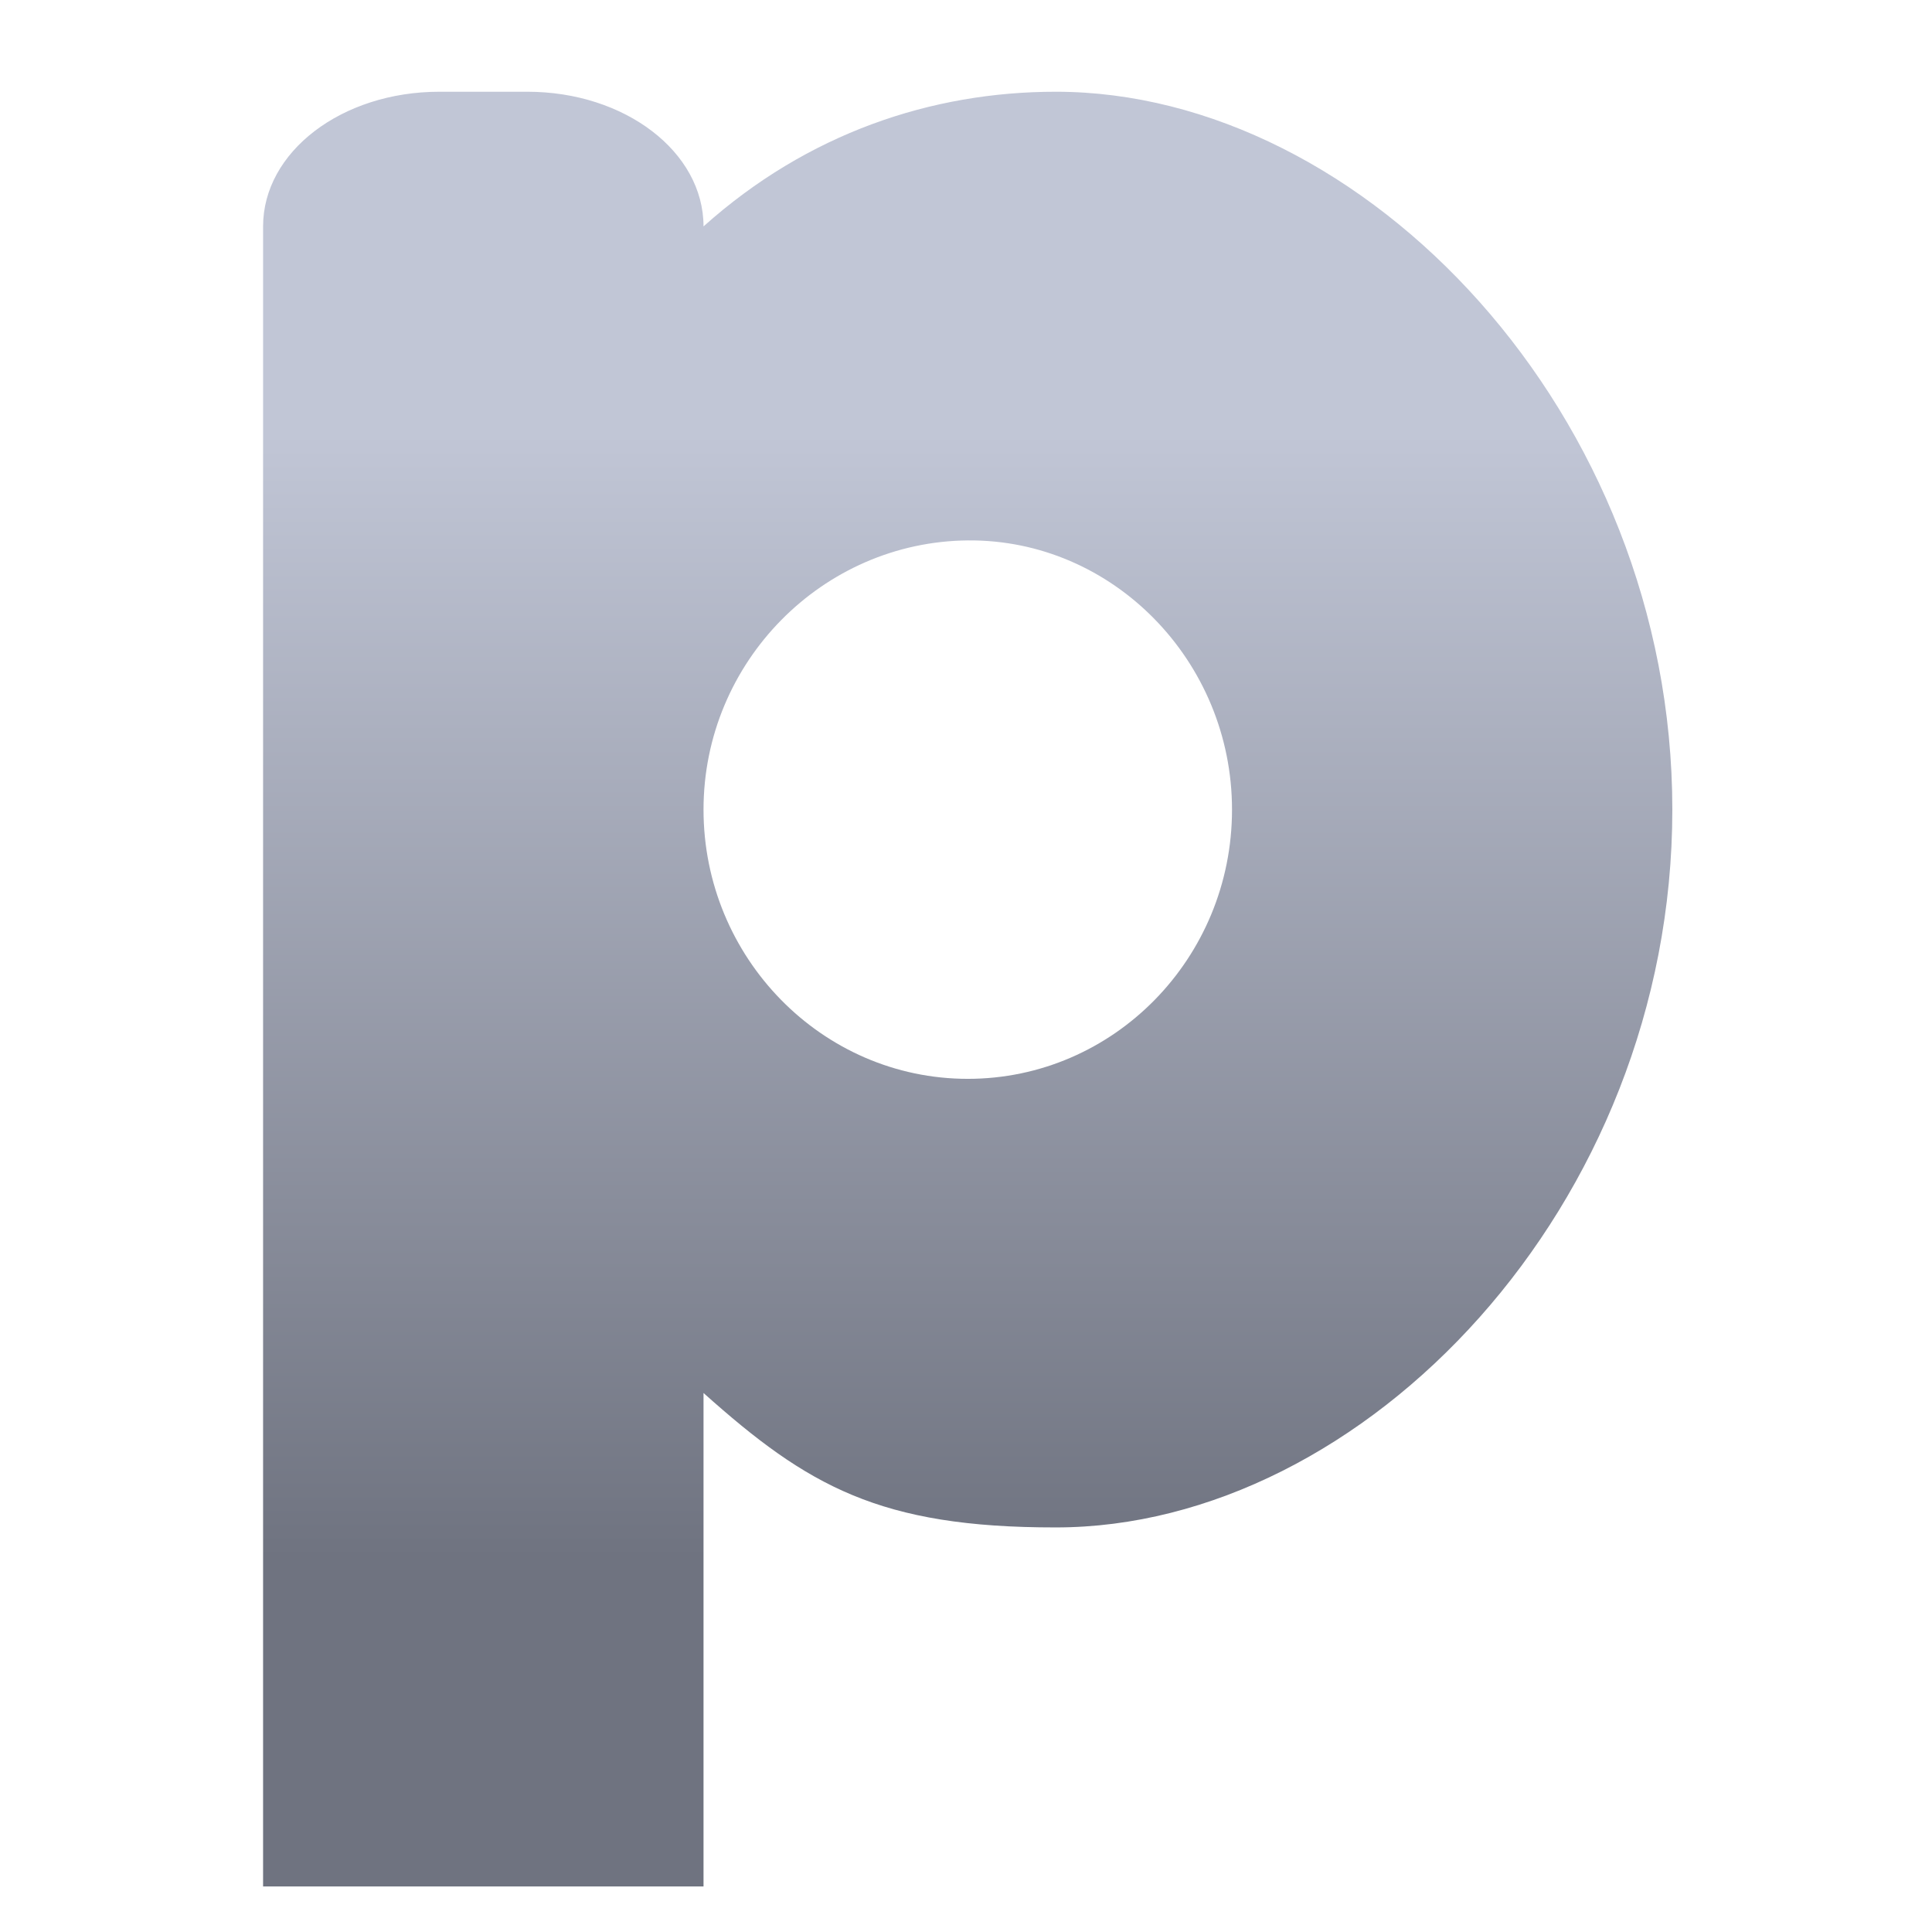 <svg xmlns="http://www.w3.org/2000/svg" xmlns:xlink="http://www.w3.org/1999/xlink" width="64" height="64" viewBox="0 0 64 64" version="1.1"><defs><linearGradient id="linear0" gradientUnits="userSpaceOnUse" x1="0" y1="0" x2="0" y2="1" gradientTransform="matrix(58.857,0,0,37.125,3.759,14.427)"><stop offset="0" style="stop-color:#c1c6d6;stop-opacity:1;"/><stop offset="1" style="stop-color:#6f7380;stop-opacity:1;"/></linearGradient></defs><g id="surface1"><path style=" stroke:none;fill-rule:nonzero;fill:url(#linear0);" d="M 14.555 3.039 C 11.316 3.039 8.715 5.031 8.715 7.5 L 8.715 62.492 L 23.305 62.492 L 23.305 46.145 C 26.754 49.23 29.141 50.602 34.973 50.598 C 45.188 50.598 55.398 39.953 55.398 26.82 C 55.398 13.688 45.188 3.039 34.973 3.039 C 30.859 3.039 26.75 4.414 23.305 7.5 C 23.305 5.031 20.703 3.039 17.469 3.039 Z M 32.059 17.902 C 36.863 17.859 40.812 21.898 40.812 26.82 C 40.812 31.746 36.891 35.738 32.059 35.738 C 27.223 35.738 23.305 31.719 23.305 26.82 C 23.305 21.926 27.25 17.945 32.059 17.902 Z M 32.059 17.902 "/></g></svg>

